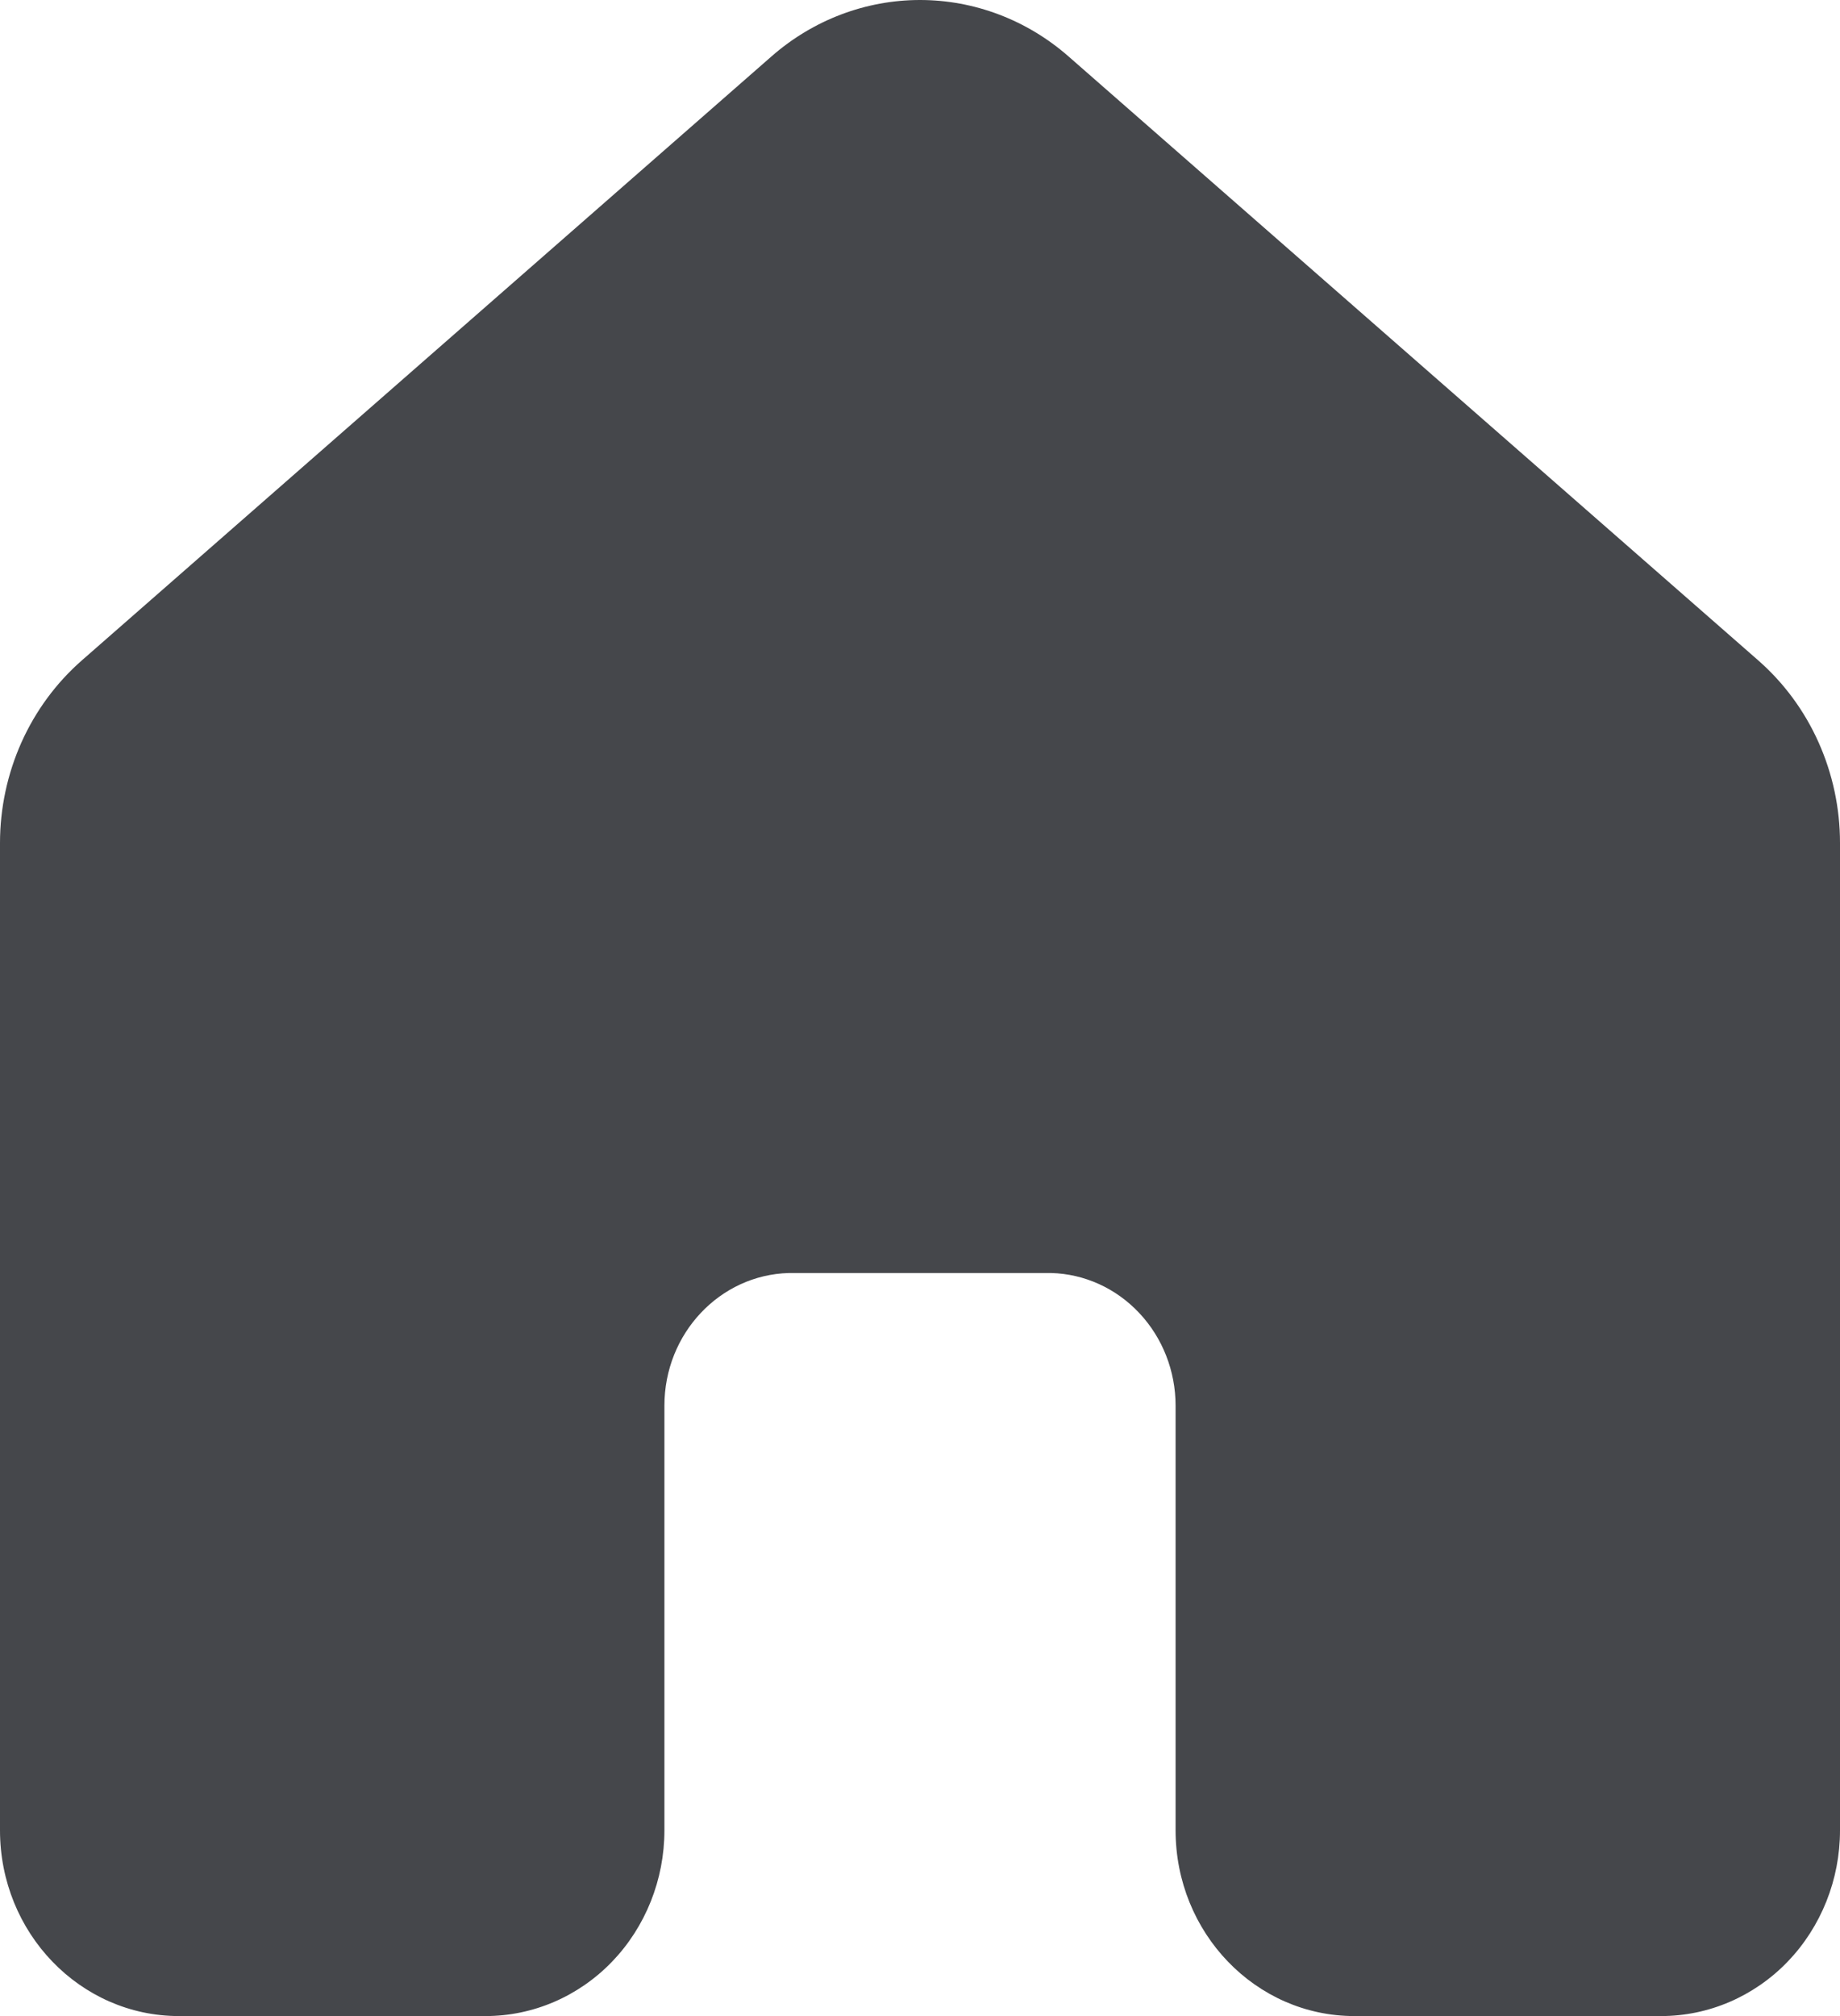 <svg width="21" height="23" viewBox="0 0 21 23" fill="none" xmlns="http://www.w3.org/2000/svg">
<path d="M12.192 0.641C11.718 0.227 11.119 0 10.5 0C9.881 0 9.282 0.227 8.808 0.641L0.933 7.535C0.641 7.791 0.406 8.11 0.245 8.469C0.084 8.829 7.90169e-05 9.221 0 9.617V20.881C0 22.051 0.915 23 2.042 23H5.542C6.083 23 6.602 22.777 6.985 22.38C7.368 21.982 7.583 21.443 7.583 20.881V16.036C7.583 15.213 8.216 14.544 9.003 14.523H11.997C12.377 14.533 12.738 14.697 13.003 14.98C13.268 15.262 13.417 15.641 13.417 16.036V20.881C13.417 22.051 14.331 23 15.458 23H18.958C19.5 23 20.019 22.777 20.402 22.38C20.785 21.982 21 21.443 21 20.881V9.616C21 9.219 20.916 8.828 20.755 8.468C20.594 8.108 20.359 7.79 20.067 7.534L12.192 0.641Z" fill="#45474B"/>
</svg>
